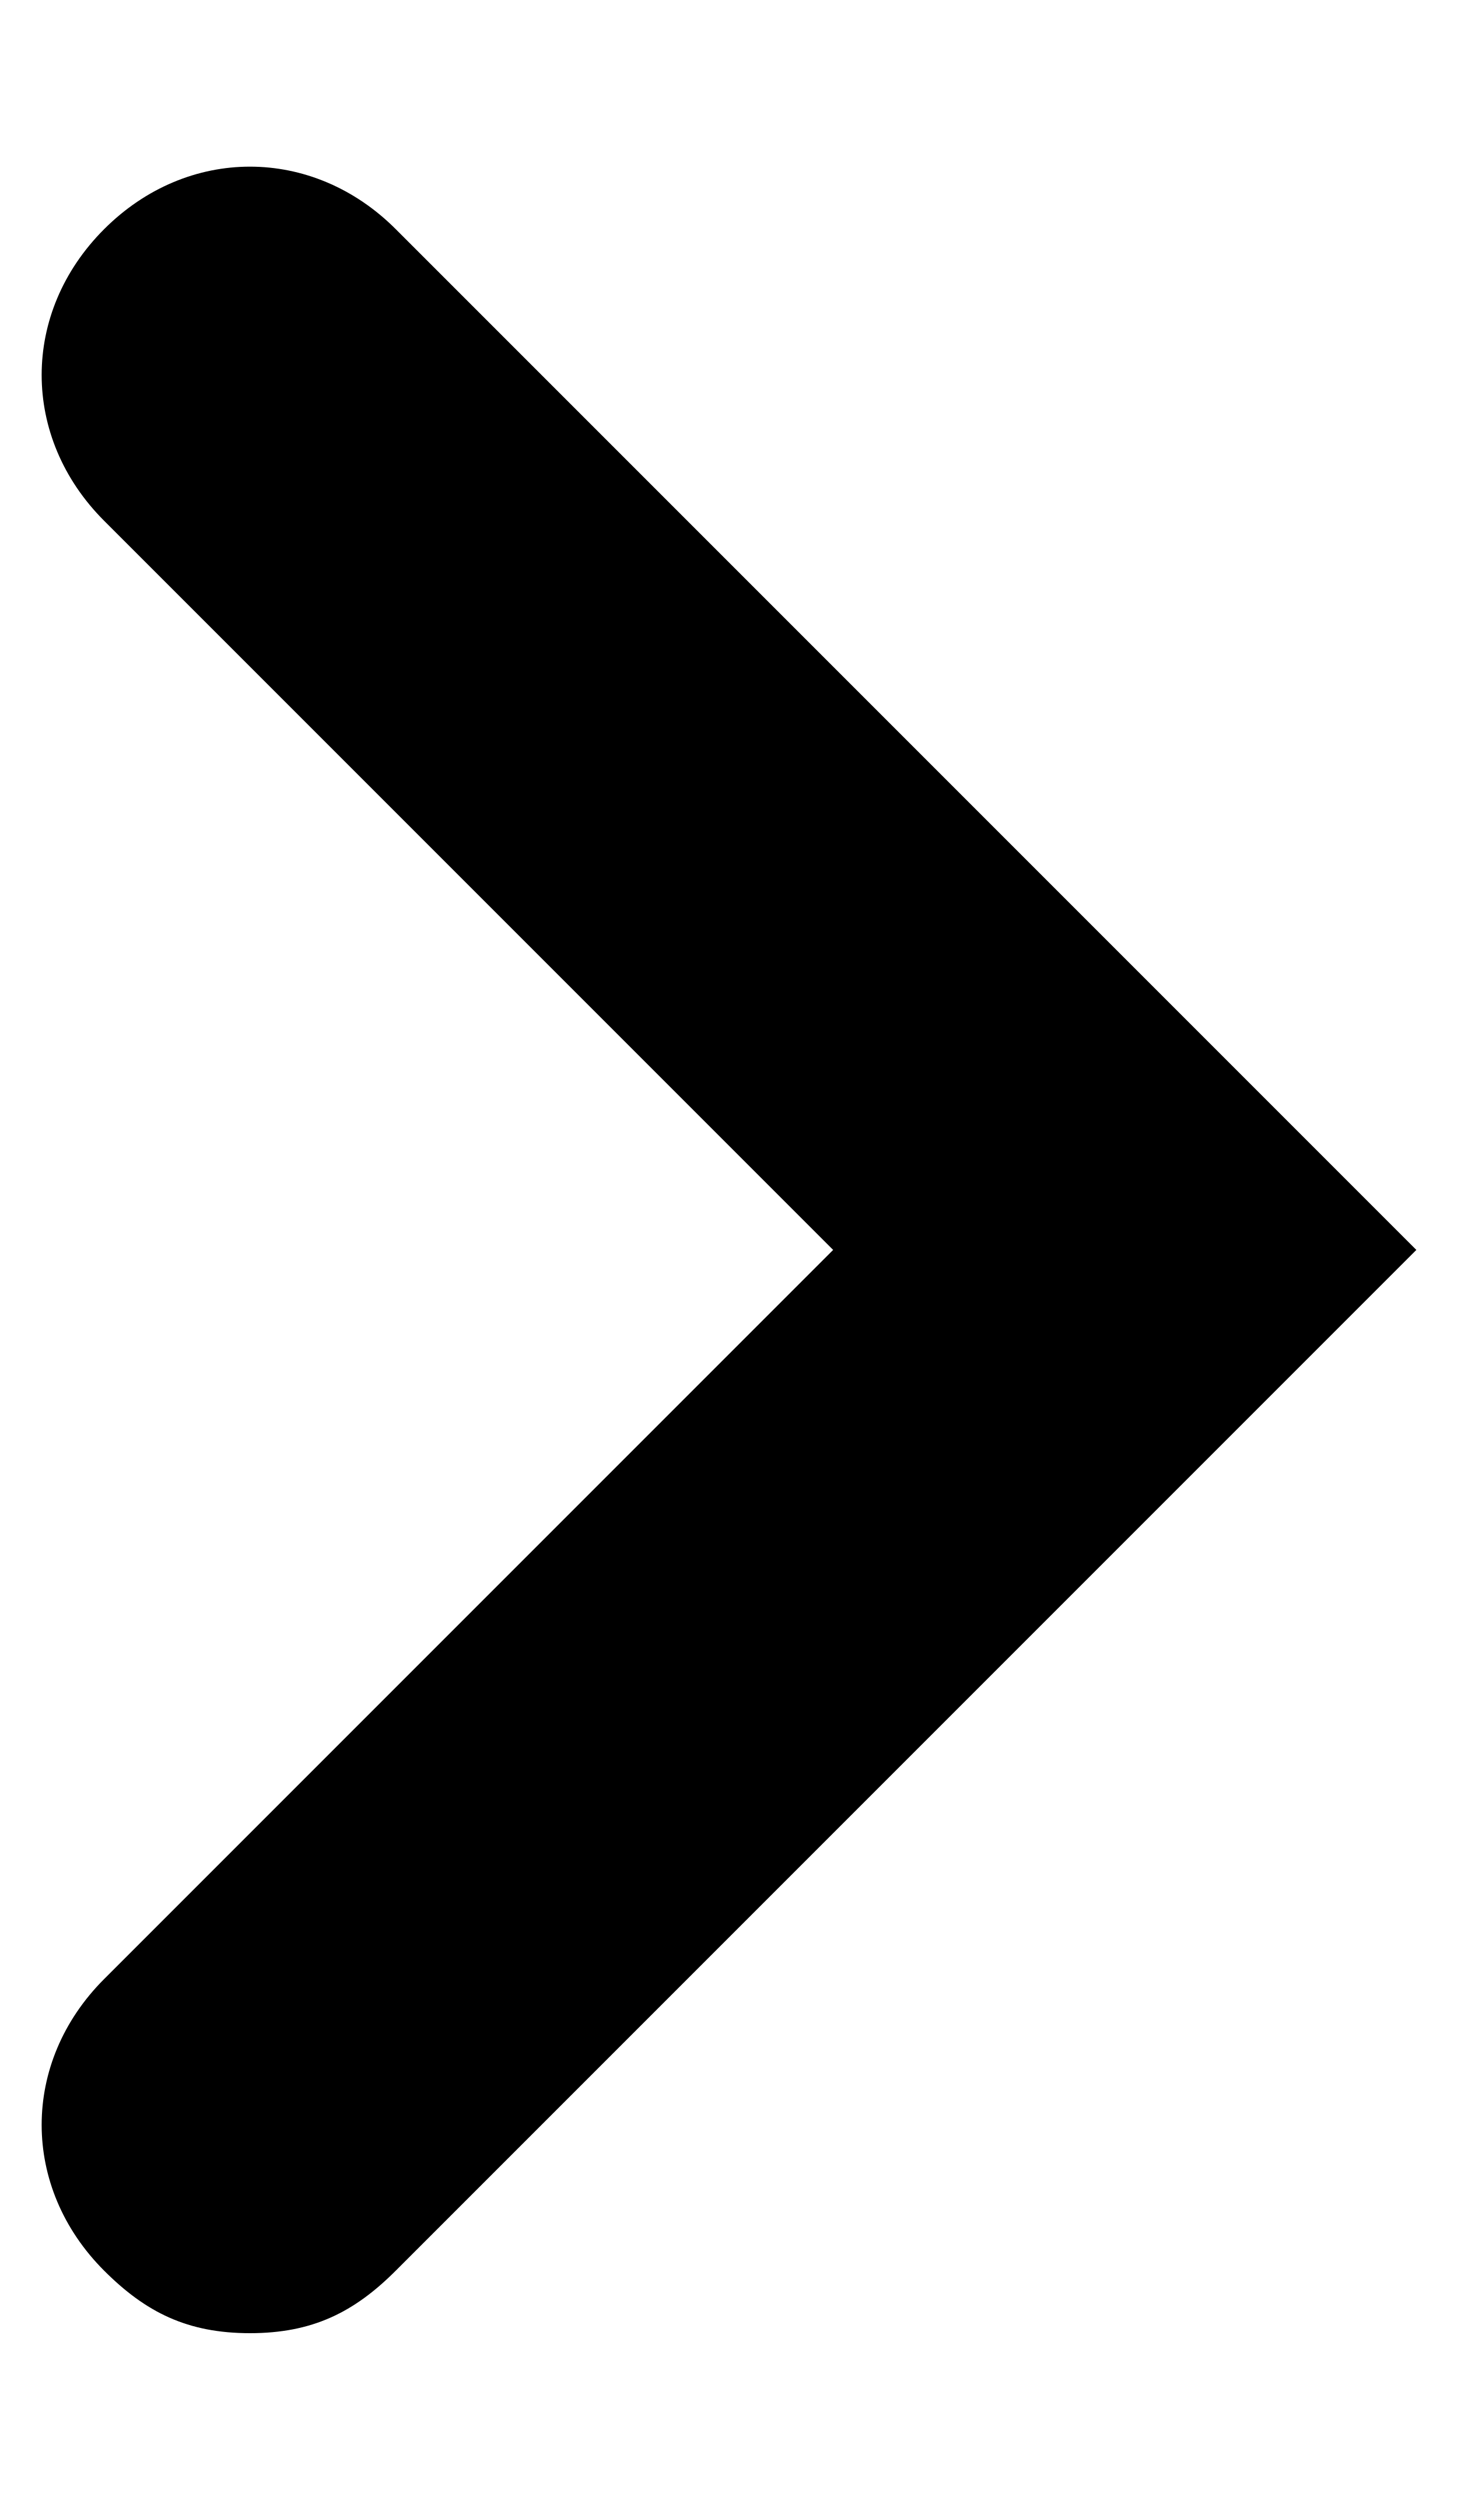 <?xml version="1.0" encoding="utf-8"?>
<!-- Generator: Adobe Illustrator 20.1.0, SVG Export Plug-In . SVG Version: 6.00 Build 0)  -->
<svg version="1.1" id="Слой_1" xmlns="http://www.w3.org/2000/svg" xmlns:xlink="http://www.w3.org/1999/xlink" x="0px" y="0px"
	 viewBox="0 0 7 12" style="enable-background:new 0 0 7 12;" xml:space="preserve">
<path d="M1.2,11.2c-0.3,0-0.5-0.1-0.7-0.3c-0.4-0.4-0.4-1,0-1.4L4,6L0.5,2.5c-0.4-0.4-0.4-1,0-1.4s1-0.4,1.4,0L6.8,6l-4.9,4.9
	C1.7,11.1,1.5,11.2,1.2,11.2z"/>
</svg>
